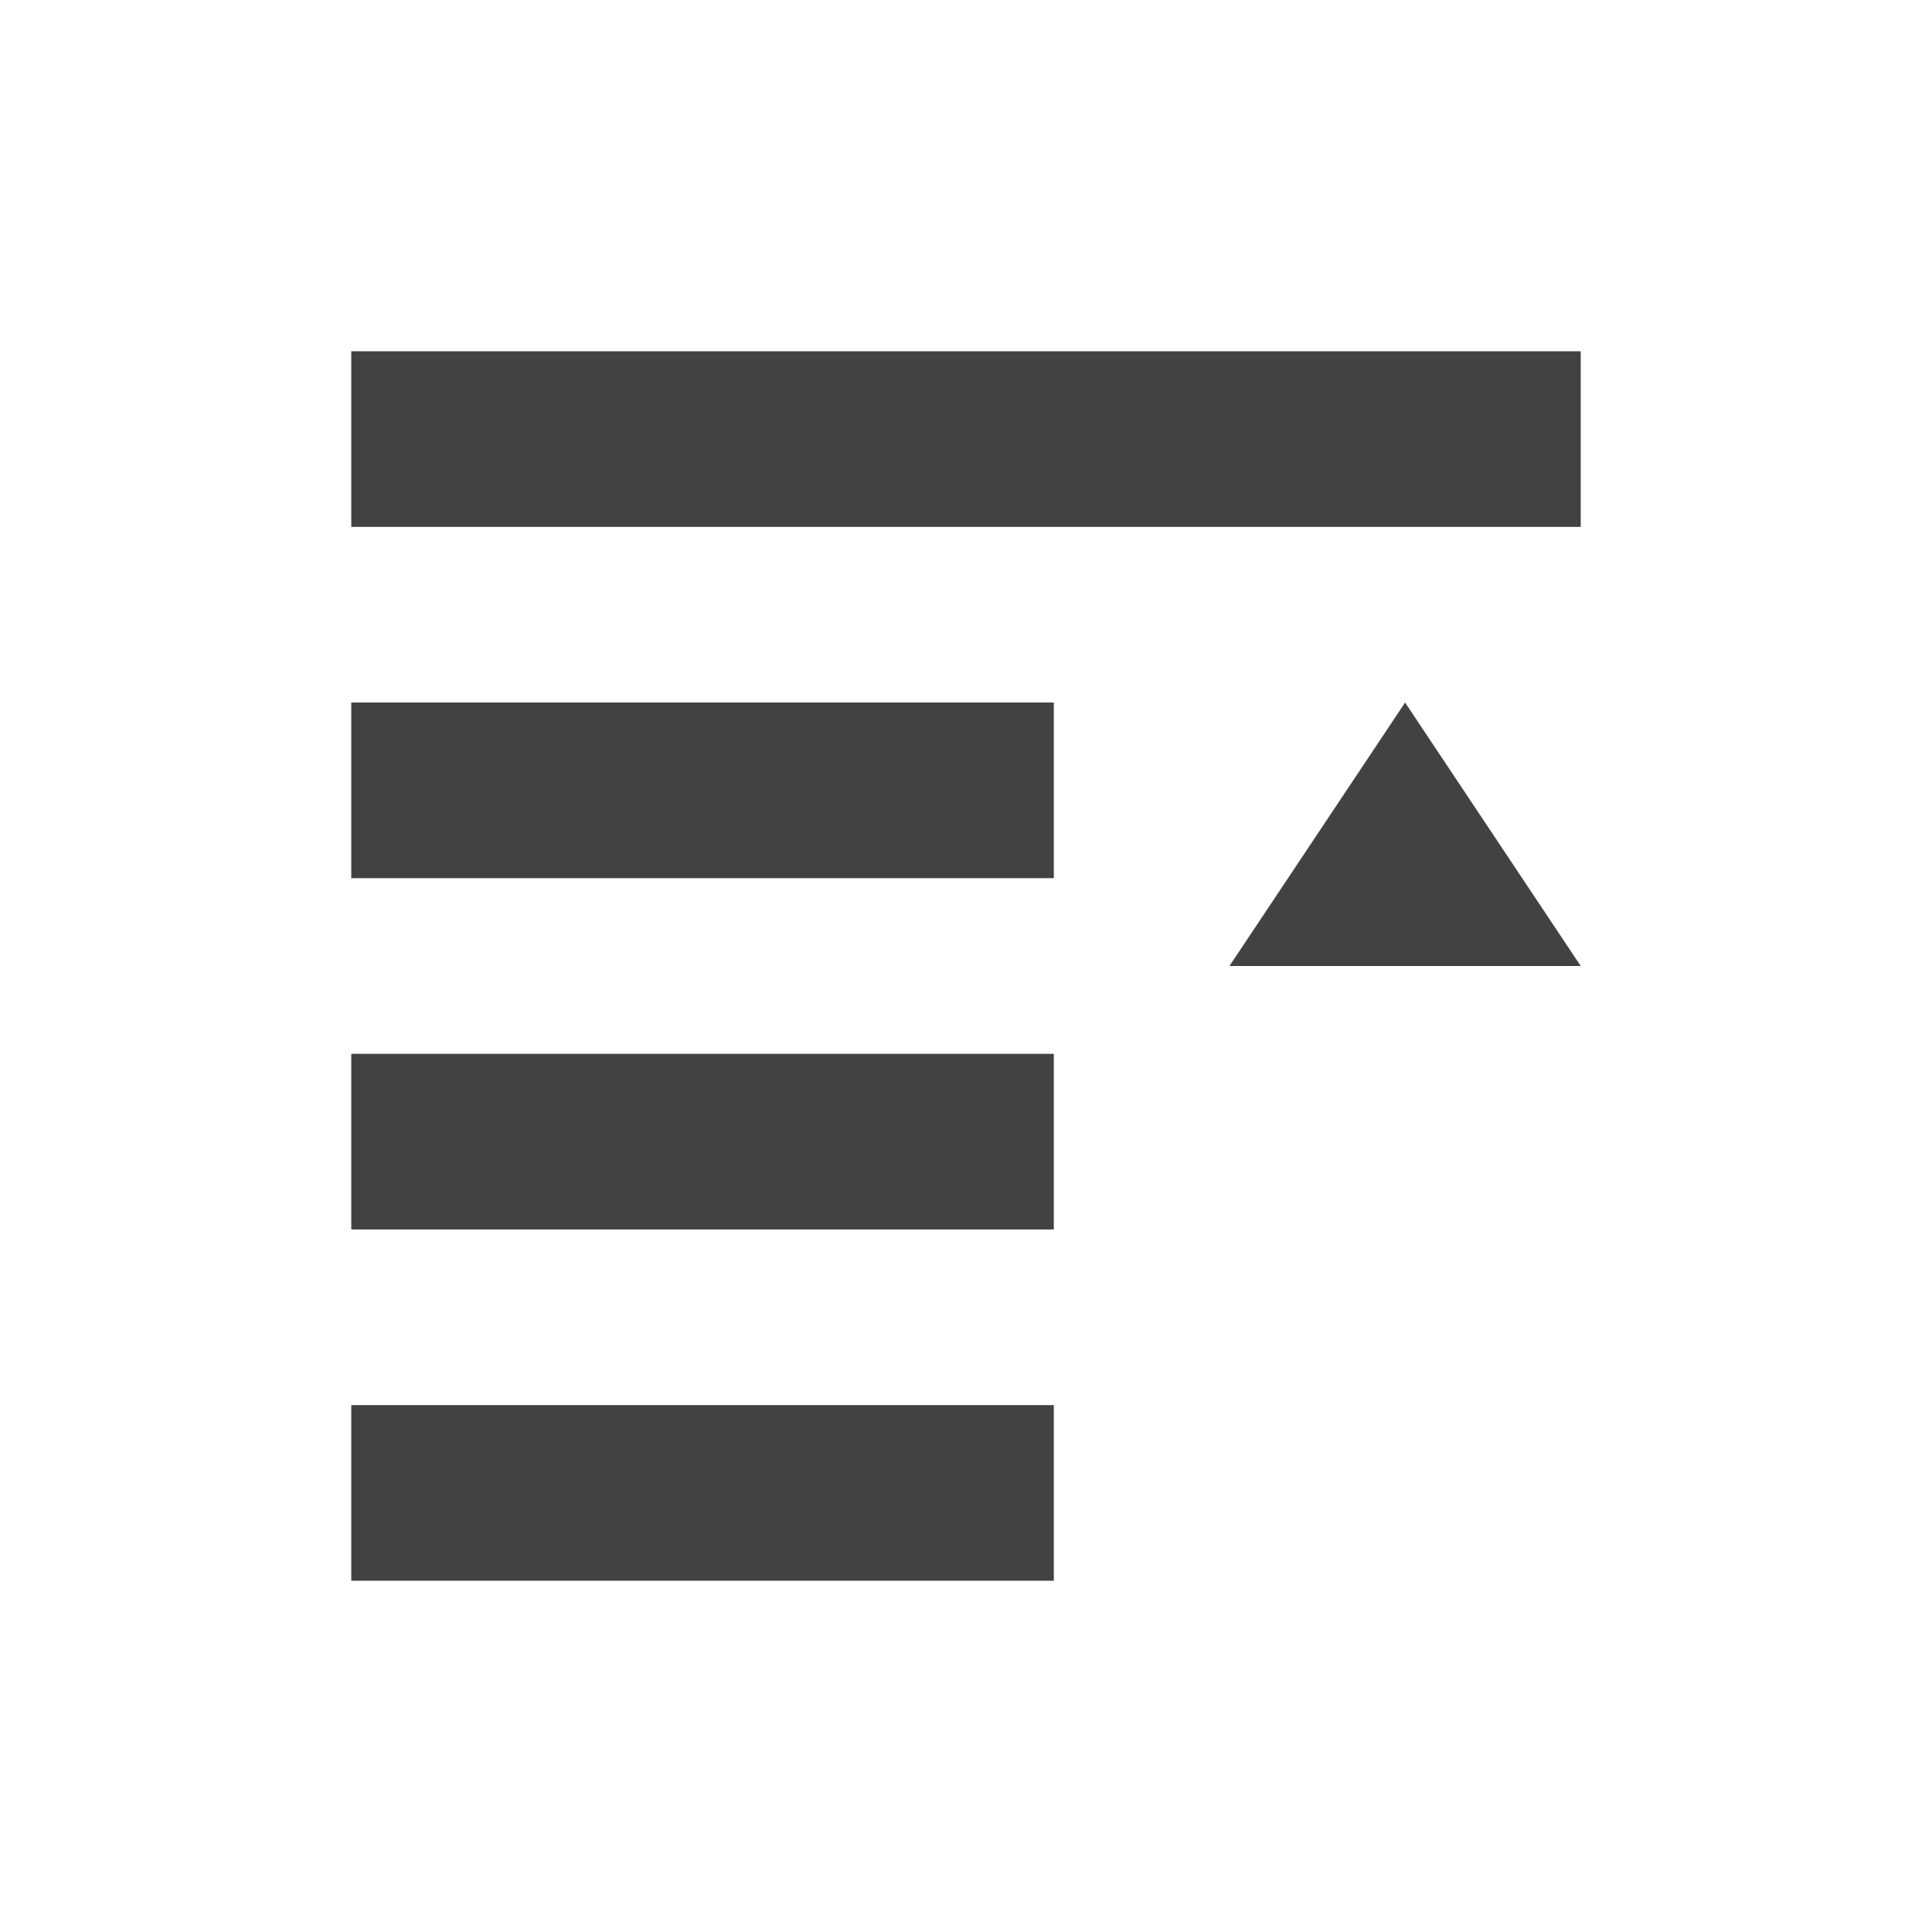 
<svg xmlns="http://www.w3.org/2000/svg" xmlns:xlink="http://www.w3.org/1999/xlink" width="22px" height="22px" viewBox="0 0 22 22" version="1.1">
<g id="surface1">
<defs>
  <style id="current-color-scheme" type="text/css">
   .ColorScheme-Text { color:#424242; } .ColorScheme-Highlight { color:#eeeeee; }
  </style>
 </defs>
<path style="fill:currentColor" class="ColorScheme-Text" d="M 18 4 L 18 6 L 4 6 L 4 4 Z M 16 8 L 18 11 L 14 11 Z M 12 8 L 12 10 L 4 10 L 4 8 Z M 12 12 L 12 14 L 4 14 L 4 12 Z M 12 16 L 12 18 L 4 18 L 4 16 Z M 12 16 "/>
</g>
</svg>
